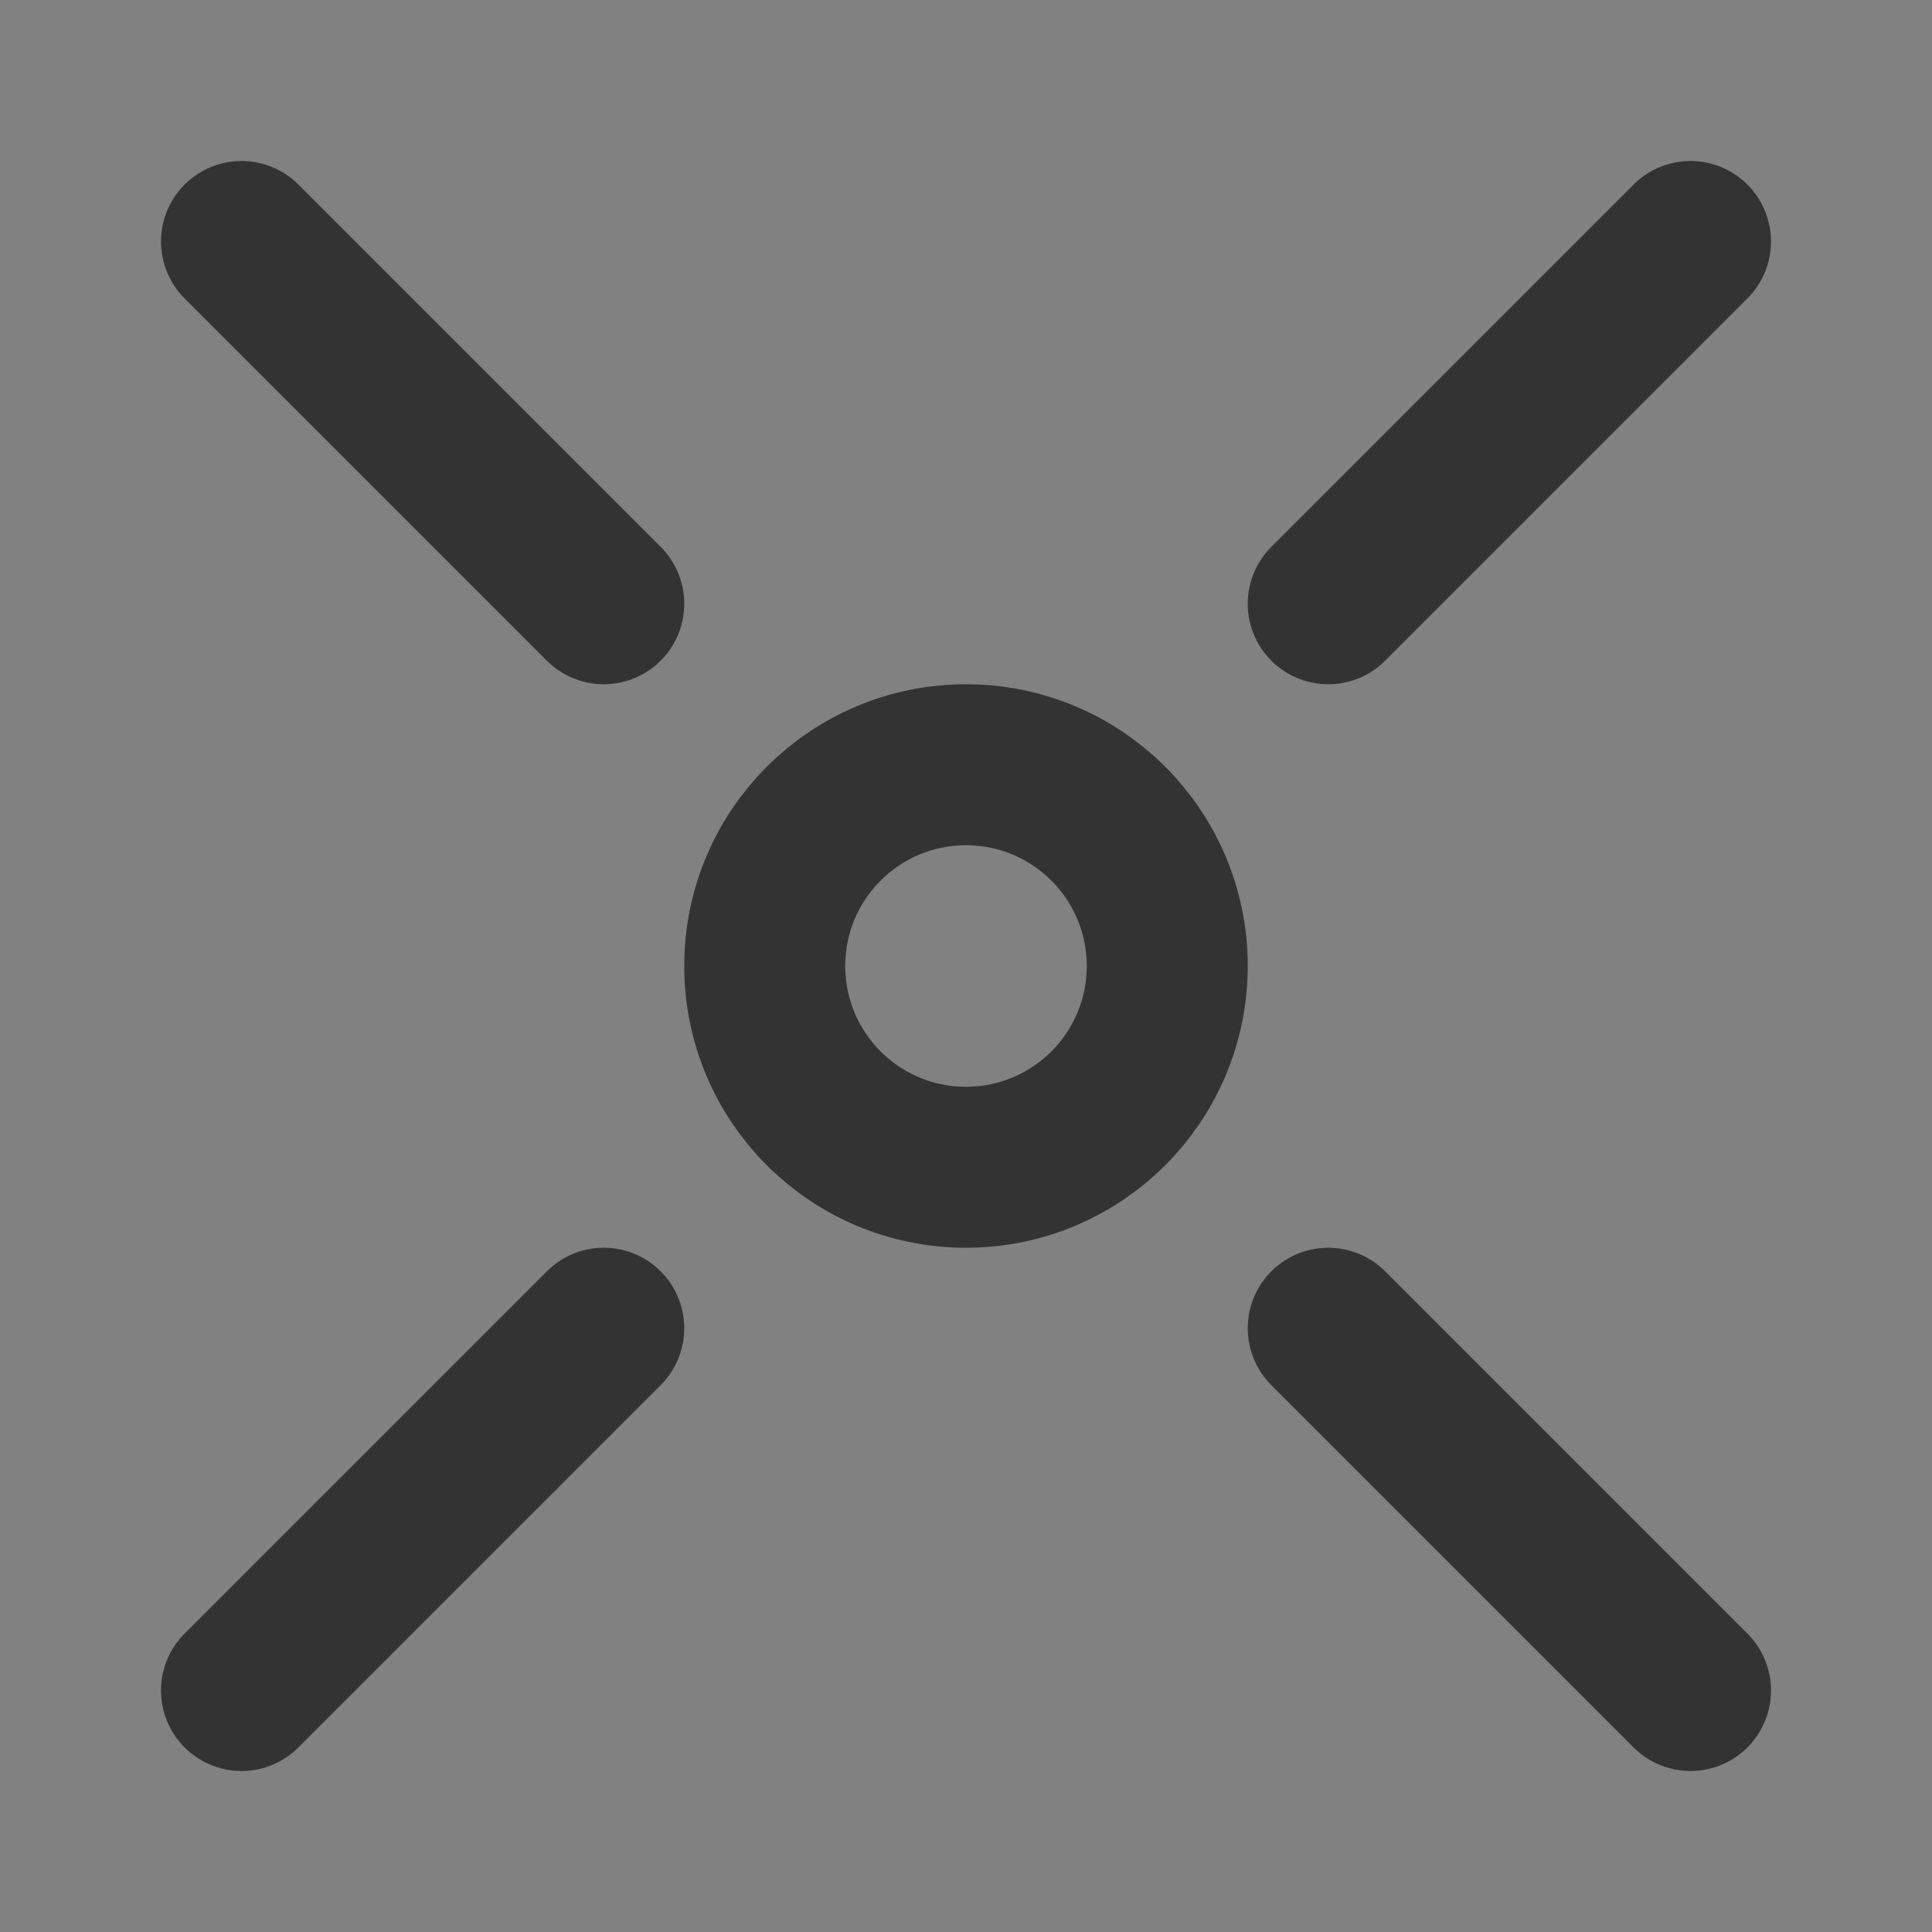 <svg width="24" height="24" viewBox="0 0 24 24" fill="none" xmlns="http://www.w3.org/2000/svg">
<rect x="0" y="0" width="24" height="24" fill="#808080" stroke="none"/>
<g clip-path="url(#clip0_2_20969)">
<path d="M24 0H0V24H24V0Z" fill="white" fill-opacity="0.01"/>
<path d="M21 21L16.5 16.5M3 3L7.5 7.5L3 3Z" stroke="#333333" stroke-width="2" stroke-linecap="round" stroke-linejoin="round"/>
<path d="M3 21L7.5 16.5M21 3L16.5 7.5L21 3Z" stroke="#333333" stroke-width="2" stroke-linecap="round" stroke-linejoin="round"/>
<path d="M12 14.5C13.381 14.5 14.5 13.381 14.5 12C14.5 10.619 13.381 9.5 12 9.5C10.619 9.5 9.5 10.619 9.5 12C9.5 13.381 10.619 14.5 12 14.5Z" stroke="#333333" stroke-width="2" stroke-linecap="round" stroke-linejoin="round"/>
</g>
<defs>
<clipPath id="clip0_2_20969">
<rect width="24" height="24" fill="white"/>
</clipPath>
</defs>
</svg>
